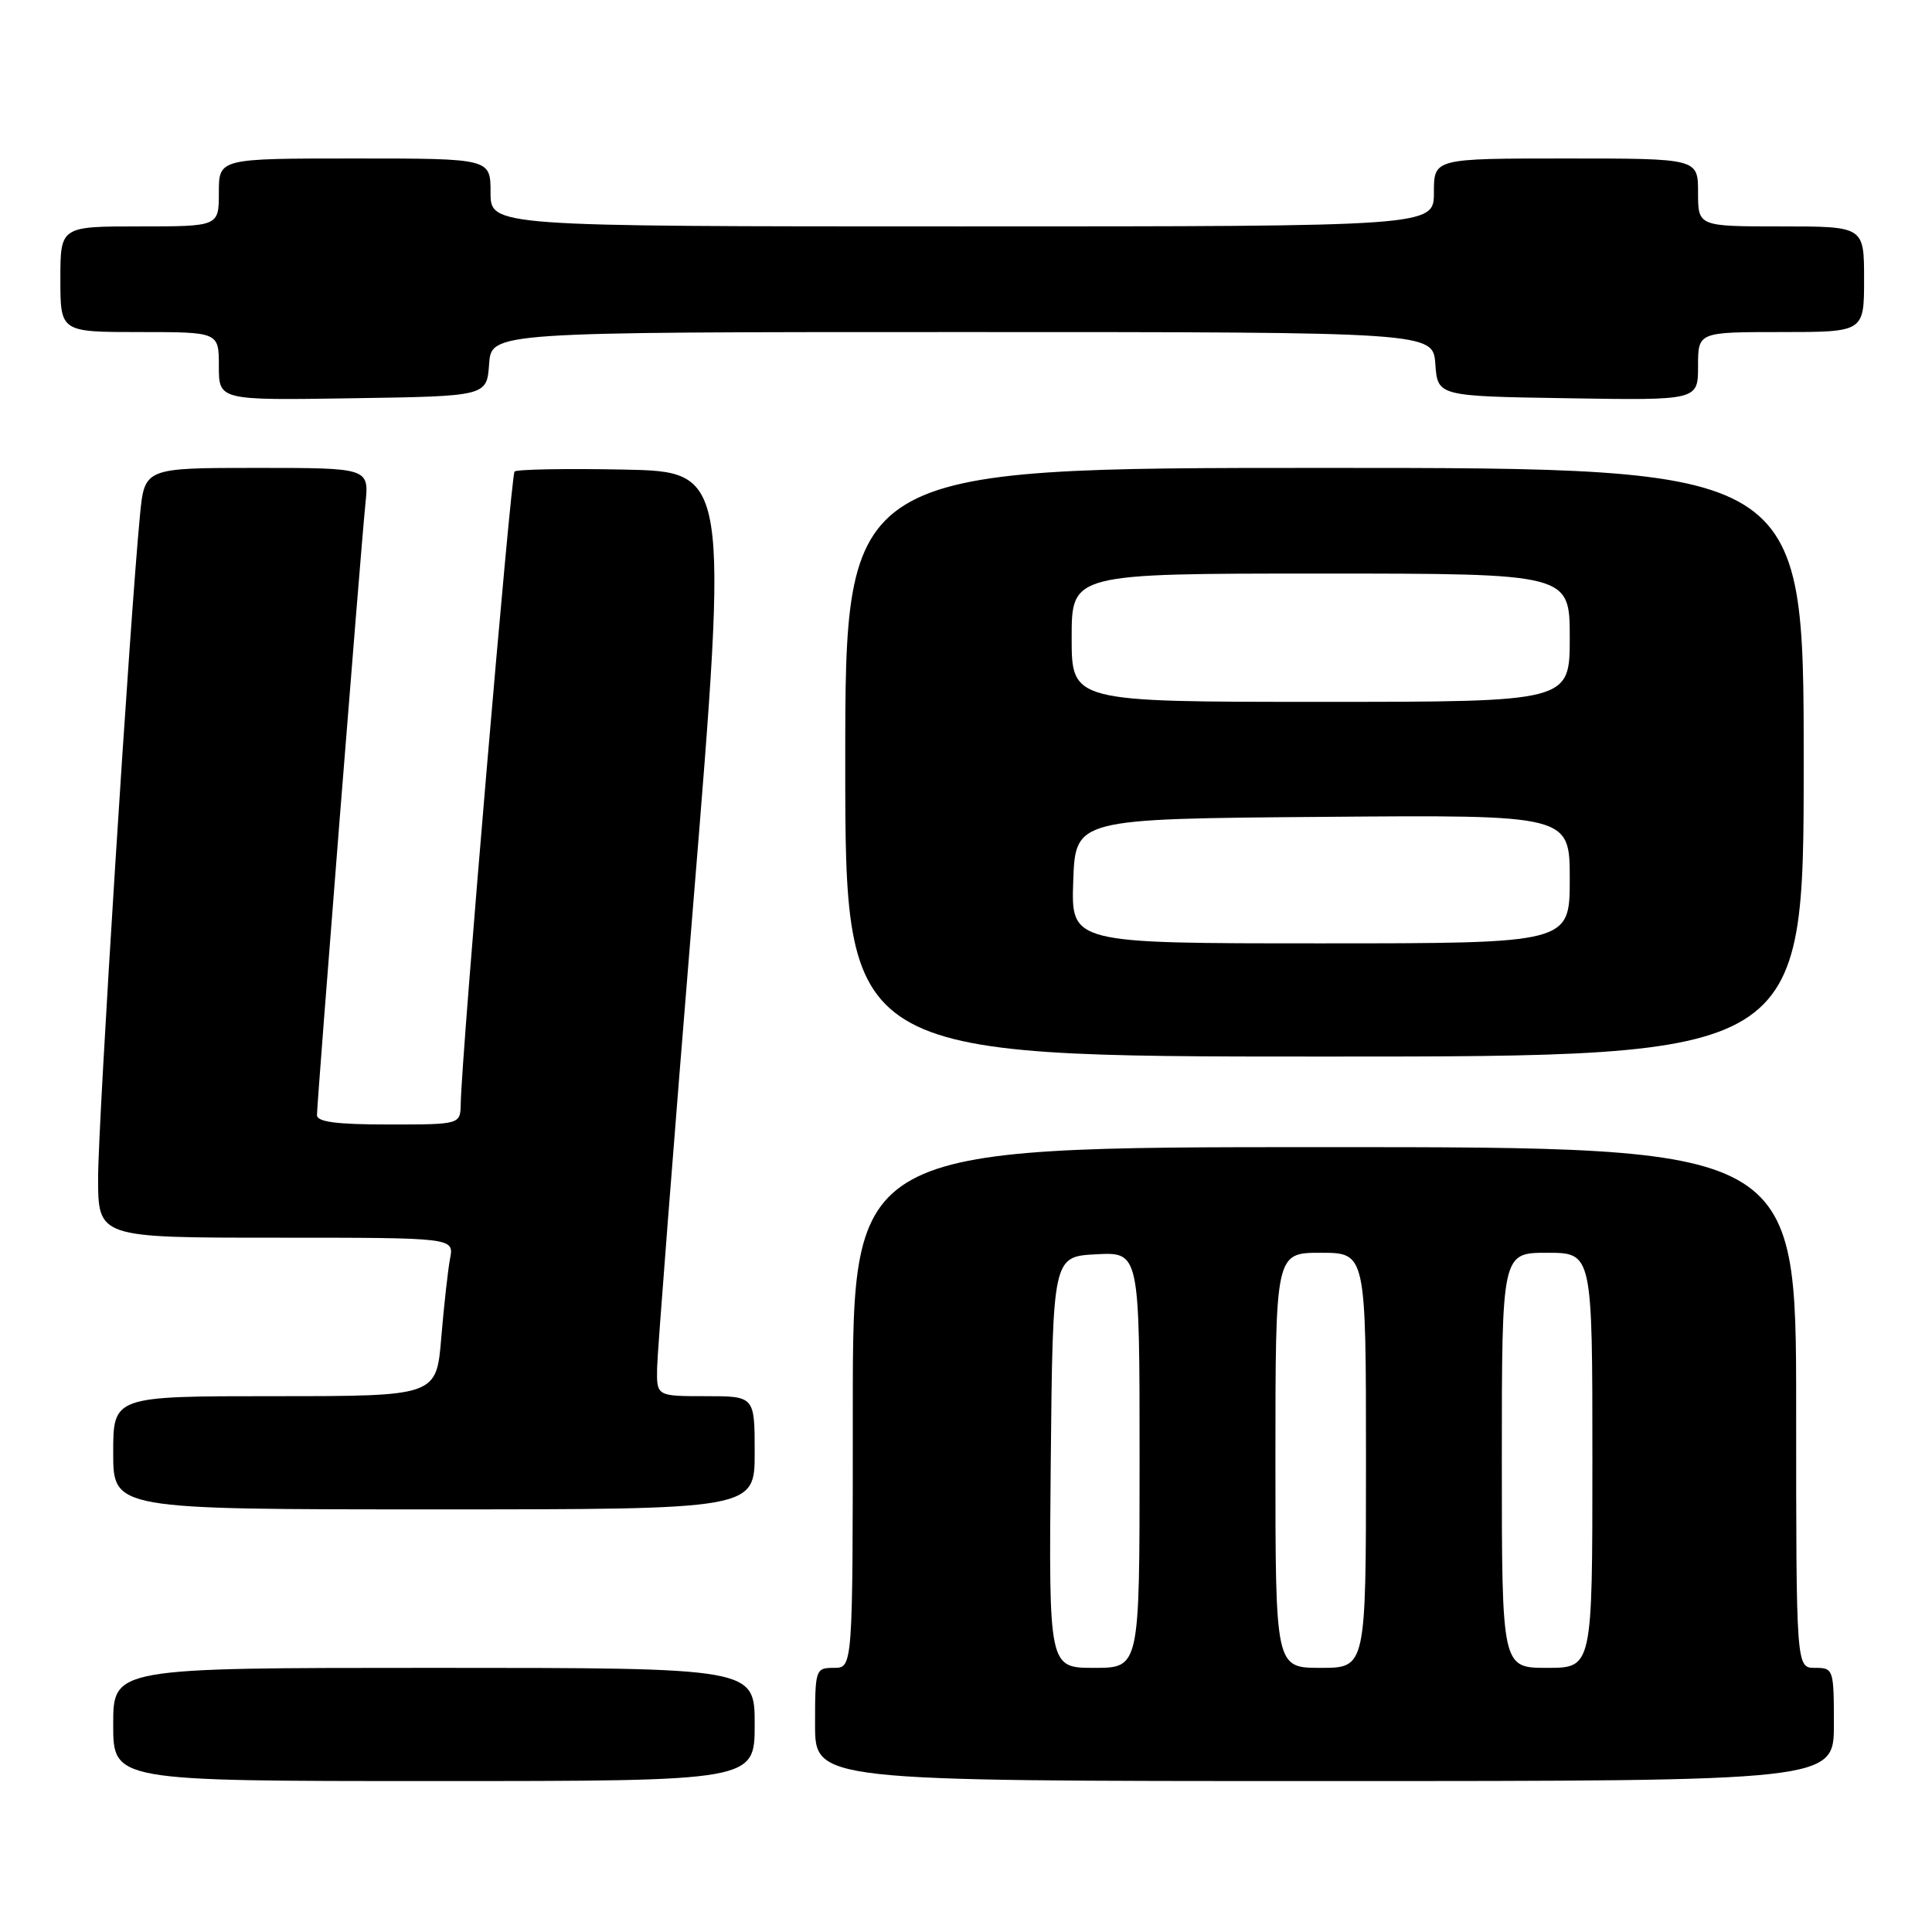 <?xml version="1.0" encoding="UTF-8" standalone="no"?>
<!DOCTYPE svg PUBLIC "-//W3C//DTD SVG 1.1//EN" "http://www.w3.org/Graphics/SVG/1.1/DTD/svg11.dtd" >
<svg xmlns="http://www.w3.org/2000/svg" xmlns:xlink="http://www.w3.org/1999/xlink" version="1.1" viewBox="0 0 256 256">
 <g >
 <path fill="currentColor"
d=" M 100.00 228.50 C 100.00 221.00 100.00 221.00 57.50 221.00 C 15.00 221.00 15.00 221.00 15.00 228.50 C 15.00 236.00 15.00 236.00 57.50 236.00 C 100.00 236.00 100.00 236.00 100.00 228.50 Z  M 243.00 228.50 C 243.00 221.17 242.94 221.00 240.50 221.00 C 238.00 221.00 238.00 221.00 238.00 186.50 C 238.00 152.00 238.00 152.00 175.50 152.00 C 113.00 152.00 113.00 152.00 113.00 186.50 C 113.00 221.00 113.00 221.00 110.50 221.00 C 108.06 221.00 108.00 221.17 108.00 228.50 C 108.00 236.00 108.00 236.00 175.50 236.00 C 243.00 236.00 243.00 236.00 243.00 228.50 Z  M 100.00 192.50 C 100.00 185.00 100.00 185.00 93.50 185.00 C 87.00 185.00 87.00 185.00 87.07 181.25 C 87.11 179.19 89.25 151.62 91.84 120.00 C 96.54 62.50 96.54 62.50 82.63 62.22 C 74.98 62.07 68.48 62.19 68.18 62.48 C 67.70 62.97 61.16 139.68 61.05 146.25 C 61.00 149.00 61.00 149.00 51.50 149.00 C 44.57 149.00 42.00 148.66 42.00 147.75 C 42.01 145.96 47.83 72.45 48.42 66.75 C 48.91 62.00 48.91 62.00 34.03 62.00 C 19.16 62.00 19.16 62.00 18.55 68.25 C 17.21 82.07 13.00 148.63 13.00 156.06 C 13.00 164.00 13.00 164.00 36.58 164.00 C 60.16 164.00 60.16 164.00 59.64 166.75 C 59.35 168.26 58.83 172.99 58.47 177.25 C 57.83 185.00 57.83 185.00 36.41 185.00 C 15.00 185.00 15.00 185.00 15.00 192.50 C 15.00 200.00 15.00 200.00 57.50 200.00 C 100.00 200.00 100.00 200.00 100.00 192.50 Z  M 239.00 101.00 C 239.00 62.00 239.00 62.00 175.50 62.00 C 112.00 62.00 112.00 62.00 112.00 101.00 C 112.00 140.00 112.00 140.00 175.50 140.00 C 239.00 140.00 239.00 140.00 239.00 101.00 Z  M 64.81 48.25 C 65.11 44.00 65.11 44.00 127.50 44.00 C 189.89 44.00 189.89 44.00 190.19 48.25 C 190.50 52.50 190.50 52.50 207.75 52.77 C 225.00 53.05 225.00 53.05 225.00 48.52 C 225.00 44.00 225.00 44.00 236.00 44.00 C 247.00 44.00 247.00 44.00 247.00 37.00 C 247.00 30.00 247.00 30.00 236.00 30.00 C 225.00 30.00 225.00 30.00 225.00 25.50 C 225.00 21.00 225.00 21.00 207.50 21.00 C 190.00 21.00 190.00 21.00 190.00 25.50 C 190.00 30.00 190.00 30.00 127.50 30.00 C 65.00 30.00 65.00 30.00 65.00 25.50 C 65.00 21.00 65.00 21.00 47.00 21.00 C 29.00 21.00 29.00 21.00 29.00 25.50 C 29.00 30.00 29.00 30.00 18.50 30.00 C 8.00 30.00 8.00 30.00 8.00 37.00 C 8.00 44.00 8.00 44.00 18.50 44.00 C 29.00 44.00 29.00 44.00 29.00 48.52 C 29.00 53.05 29.00 53.05 46.75 52.77 C 64.50 52.50 64.50 52.50 64.81 48.25 Z  M 139.23 193.75 C 139.50 166.50 139.50 166.50 145.25 166.20 C 151.00 165.90 151.00 165.90 151.00 193.45 C 151.00 221.00 151.00 221.00 144.98 221.00 C 138.97 221.00 138.97 221.00 139.23 193.75 Z  M 169.00 193.50 C 169.00 166.00 169.00 166.00 175.00 166.00 C 181.00 166.00 181.00 166.00 181.00 193.50 C 181.00 221.00 181.00 221.00 175.00 221.00 C 169.00 221.00 169.00 221.00 169.00 193.50 Z  M 199.00 193.50 C 199.00 166.00 199.00 166.00 205.00 166.00 C 211.00 166.00 211.00 166.00 211.00 193.50 C 211.00 221.00 211.00 221.00 205.00 221.00 C 199.00 221.00 199.00 221.00 199.00 193.50 Z  M 142.21 116.75 C 142.50 108.50 142.50 108.50 175.25 108.24 C 208.00 107.97 208.00 107.97 208.00 116.49 C 208.00 125.00 208.00 125.00 174.96 125.00 C 141.92 125.00 141.92 125.00 142.21 116.75 Z  M 142.00 84.50 C 142.00 76.00 142.00 76.00 175.00 76.00 C 208.00 76.00 208.00 76.00 208.00 84.50 C 208.00 93.00 208.00 93.00 175.00 93.00 C 142.00 93.00 142.00 93.00 142.00 84.50 Z "/>
</g>
</svg>